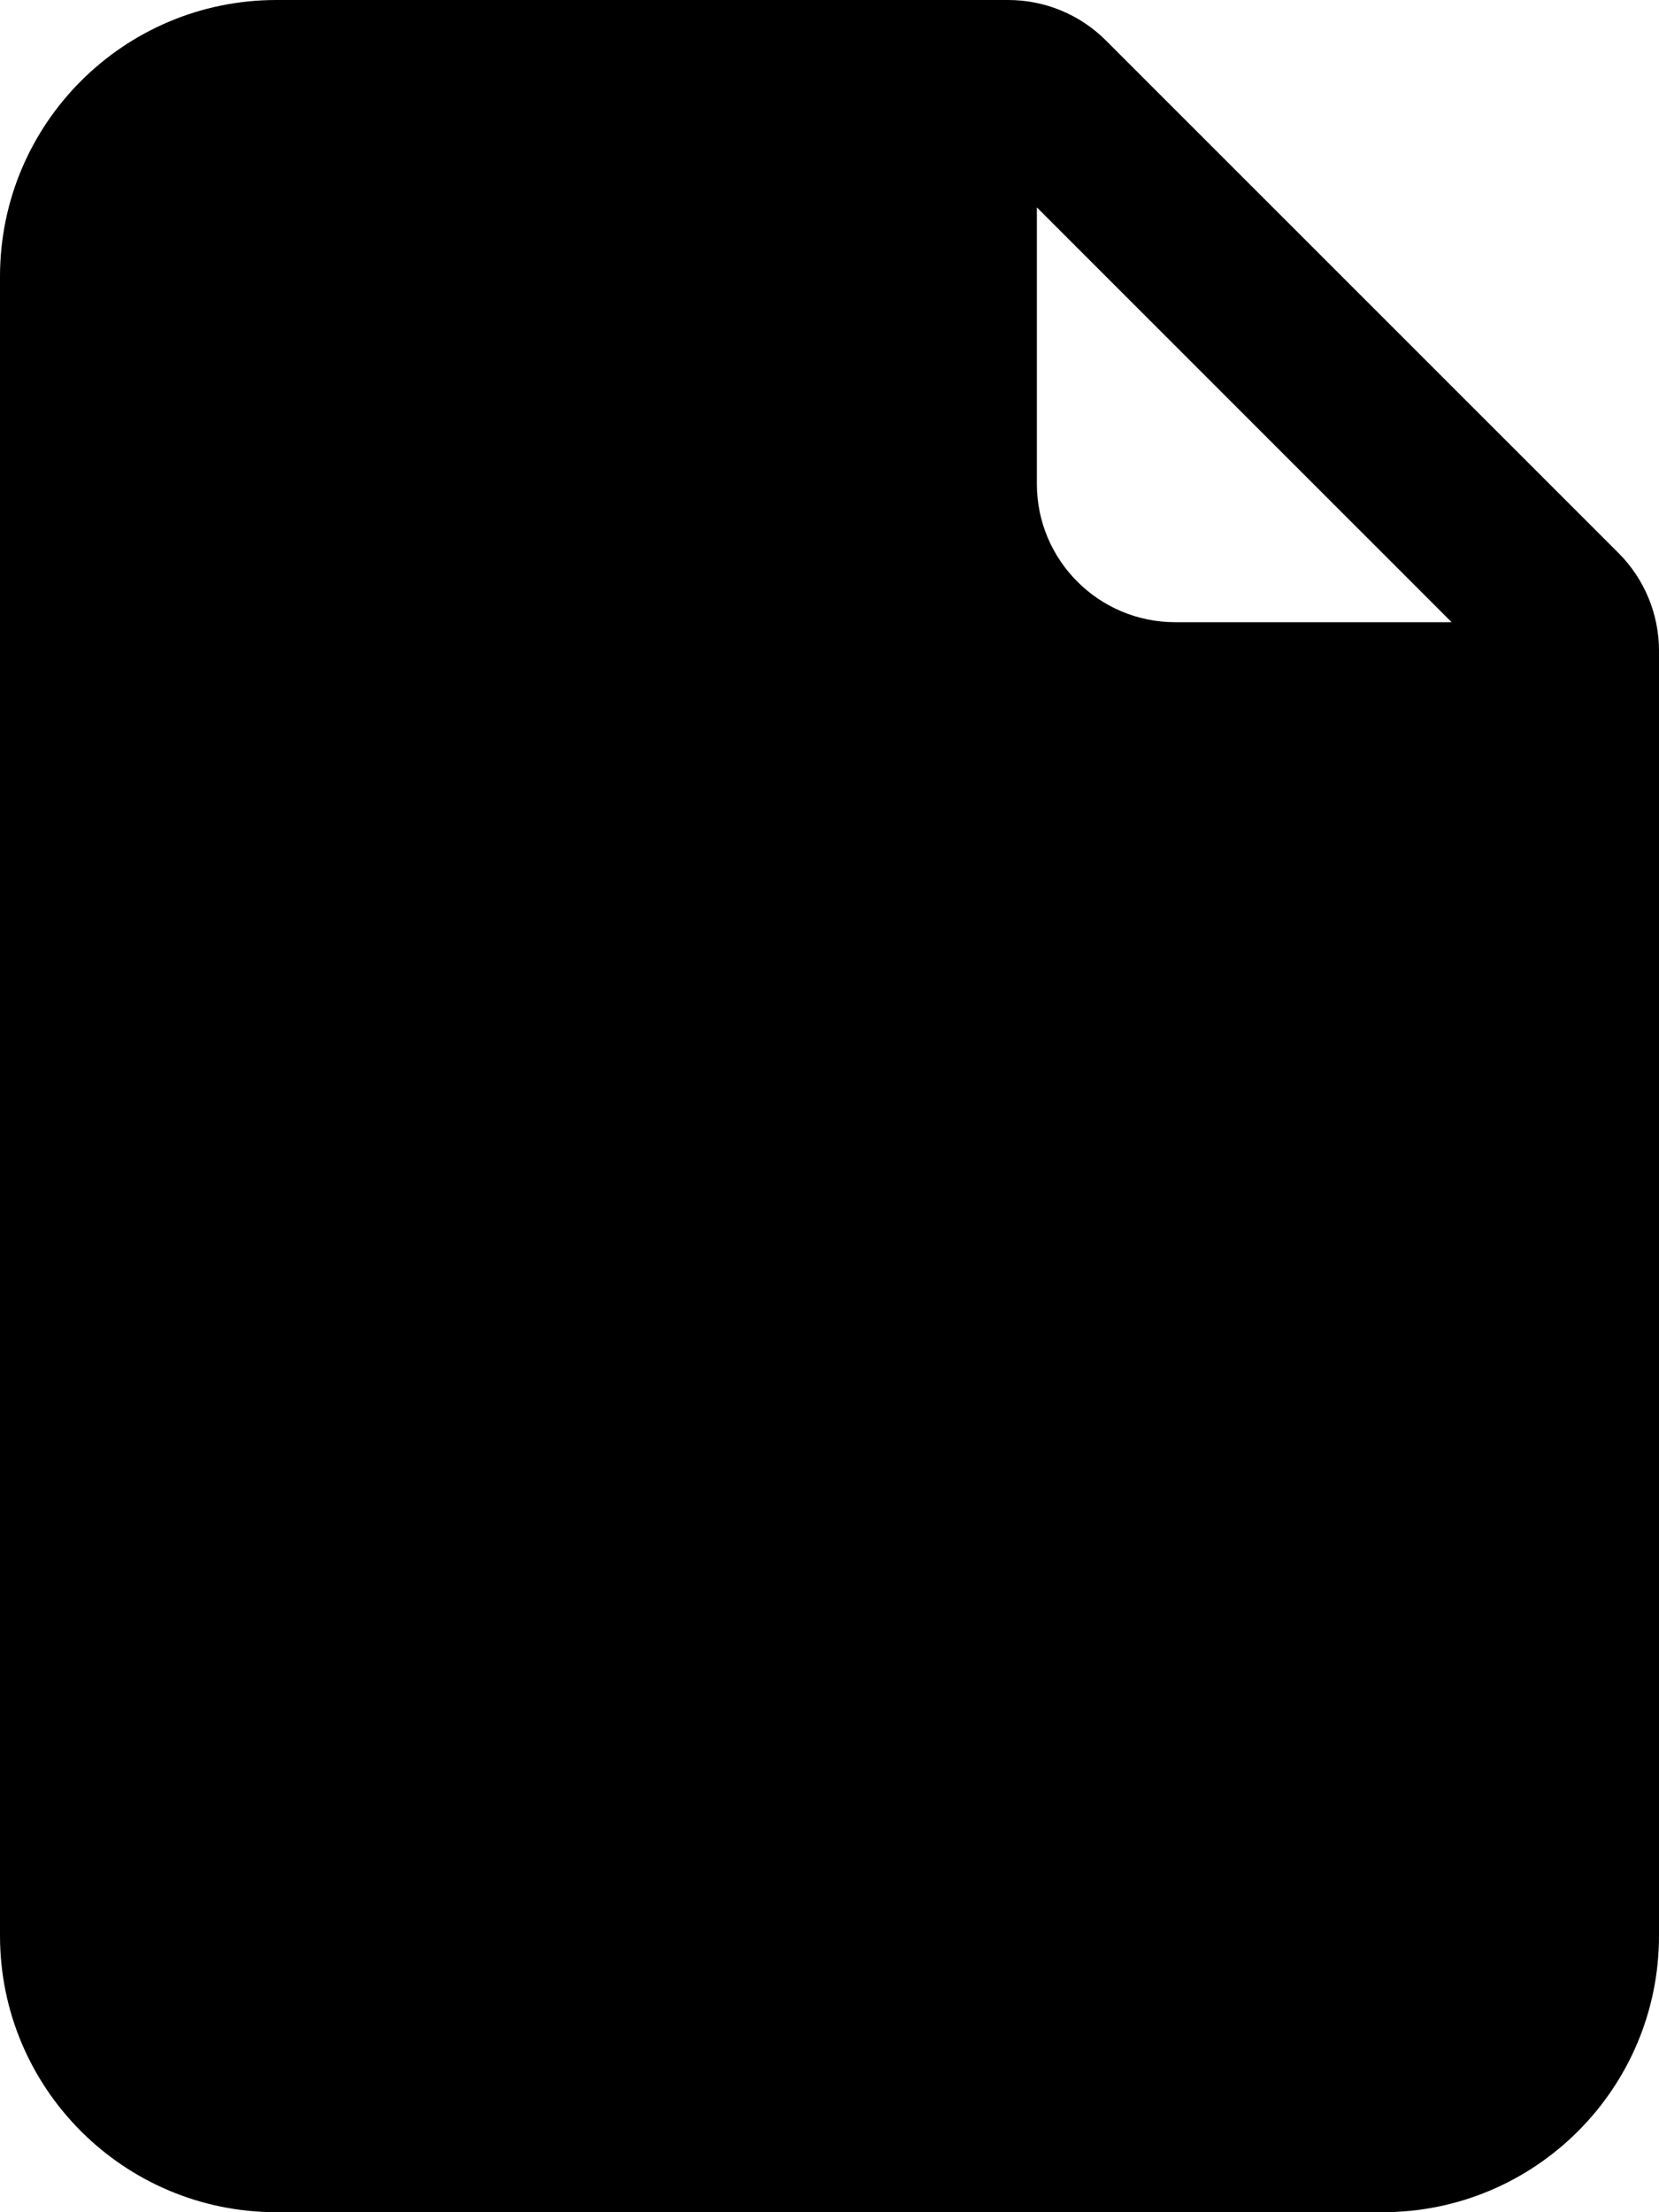﻿<?xml version="1.0" encoding="utf-8"?>
<svg version="1.1" xmlns:xlink="http://www.w3.org/1999/xlink" width="18px" height="24px" xmlns="http://www.w3.org/2000/svg">
  <defs>
    <pattern id="BGPattern" patternUnits="userSpaceOnUse" alignment="0 0" imageRepeat="None" />
    <mask fill="white" id="Clip5482">
      <path d="M 10.939 0  L 3 0  C 1.343 0  0 1.343  0 3  L 0 21  C 0 22.657  1.343 24  3 24  L 15 24  C 16.657 24  18 22.657  18 21  L 18 7.06  C 18 6.663  17.842 6.281  17.561 6  L 12 0.44  C 11.719 0.158  11.337 8.495610824209957E-05  10.939 0  Z M 11.25 5.25  L 11.25 2.25  L 15.75 6.75  L 12.75 6.75  C 11.922 6.75  11.25 6.078  11.25 5.25  Z " fill-rule="evenodd" />
    </mask>
  </defs>
  <g>
    <path d="M 10.939 0  L 3 0  C 1.343 0  0 1.343  0 3  L 0 21  C 0 22.657  1.343 24  3 24  L 15 24  C 16.657 24  18 22.657  18 21  L 18 7.06  C 18 6.663  17.842 6.281  17.561 6  L 12 0.44  C 11.719 0.158  11.337 8.495610824209957E-05  10.939 0  Z M 11.25 5.25  L 11.25 2.25  L 15.75 6.75  L 12.75 6.75  C 11.922 6.75  11.25 6.078  11.25 5.25  Z " fill-rule="nonzero" fill="rgba(0, 0, 0, 1)" stroke="none" class="fill" />
    <path d="M 10.939 0  L 3 0  C 1.343 0  0 1.343  0 3  L 0 21  C 0 22.657  1.343 24  3 24  L 15 24  C 16.657 24  18 22.657  18 21  L 18 7.06  C 18 6.663  17.842 6.281  17.561 6  L 12 0.44  C 11.719 0.158  11.337 8.495610824209957E-05  10.939 0  Z " stroke-width="0" stroke-dasharray="0" stroke="rgba(255, 255, 255, 0)" fill="none" class="stroke" mask="url(#Clip5482)" />
    <path d="M 11.25 5.25  L 11.25 2.25  L 15.75 6.75  L 12.75 6.75  C 11.922 6.75  11.25 6.078  11.25 5.25  Z " stroke-width="0" stroke-dasharray="0" stroke="rgba(255, 255, 255, 0)" fill="none" class="stroke" mask="url(#Clip5482)" />
  </g>
</svg>